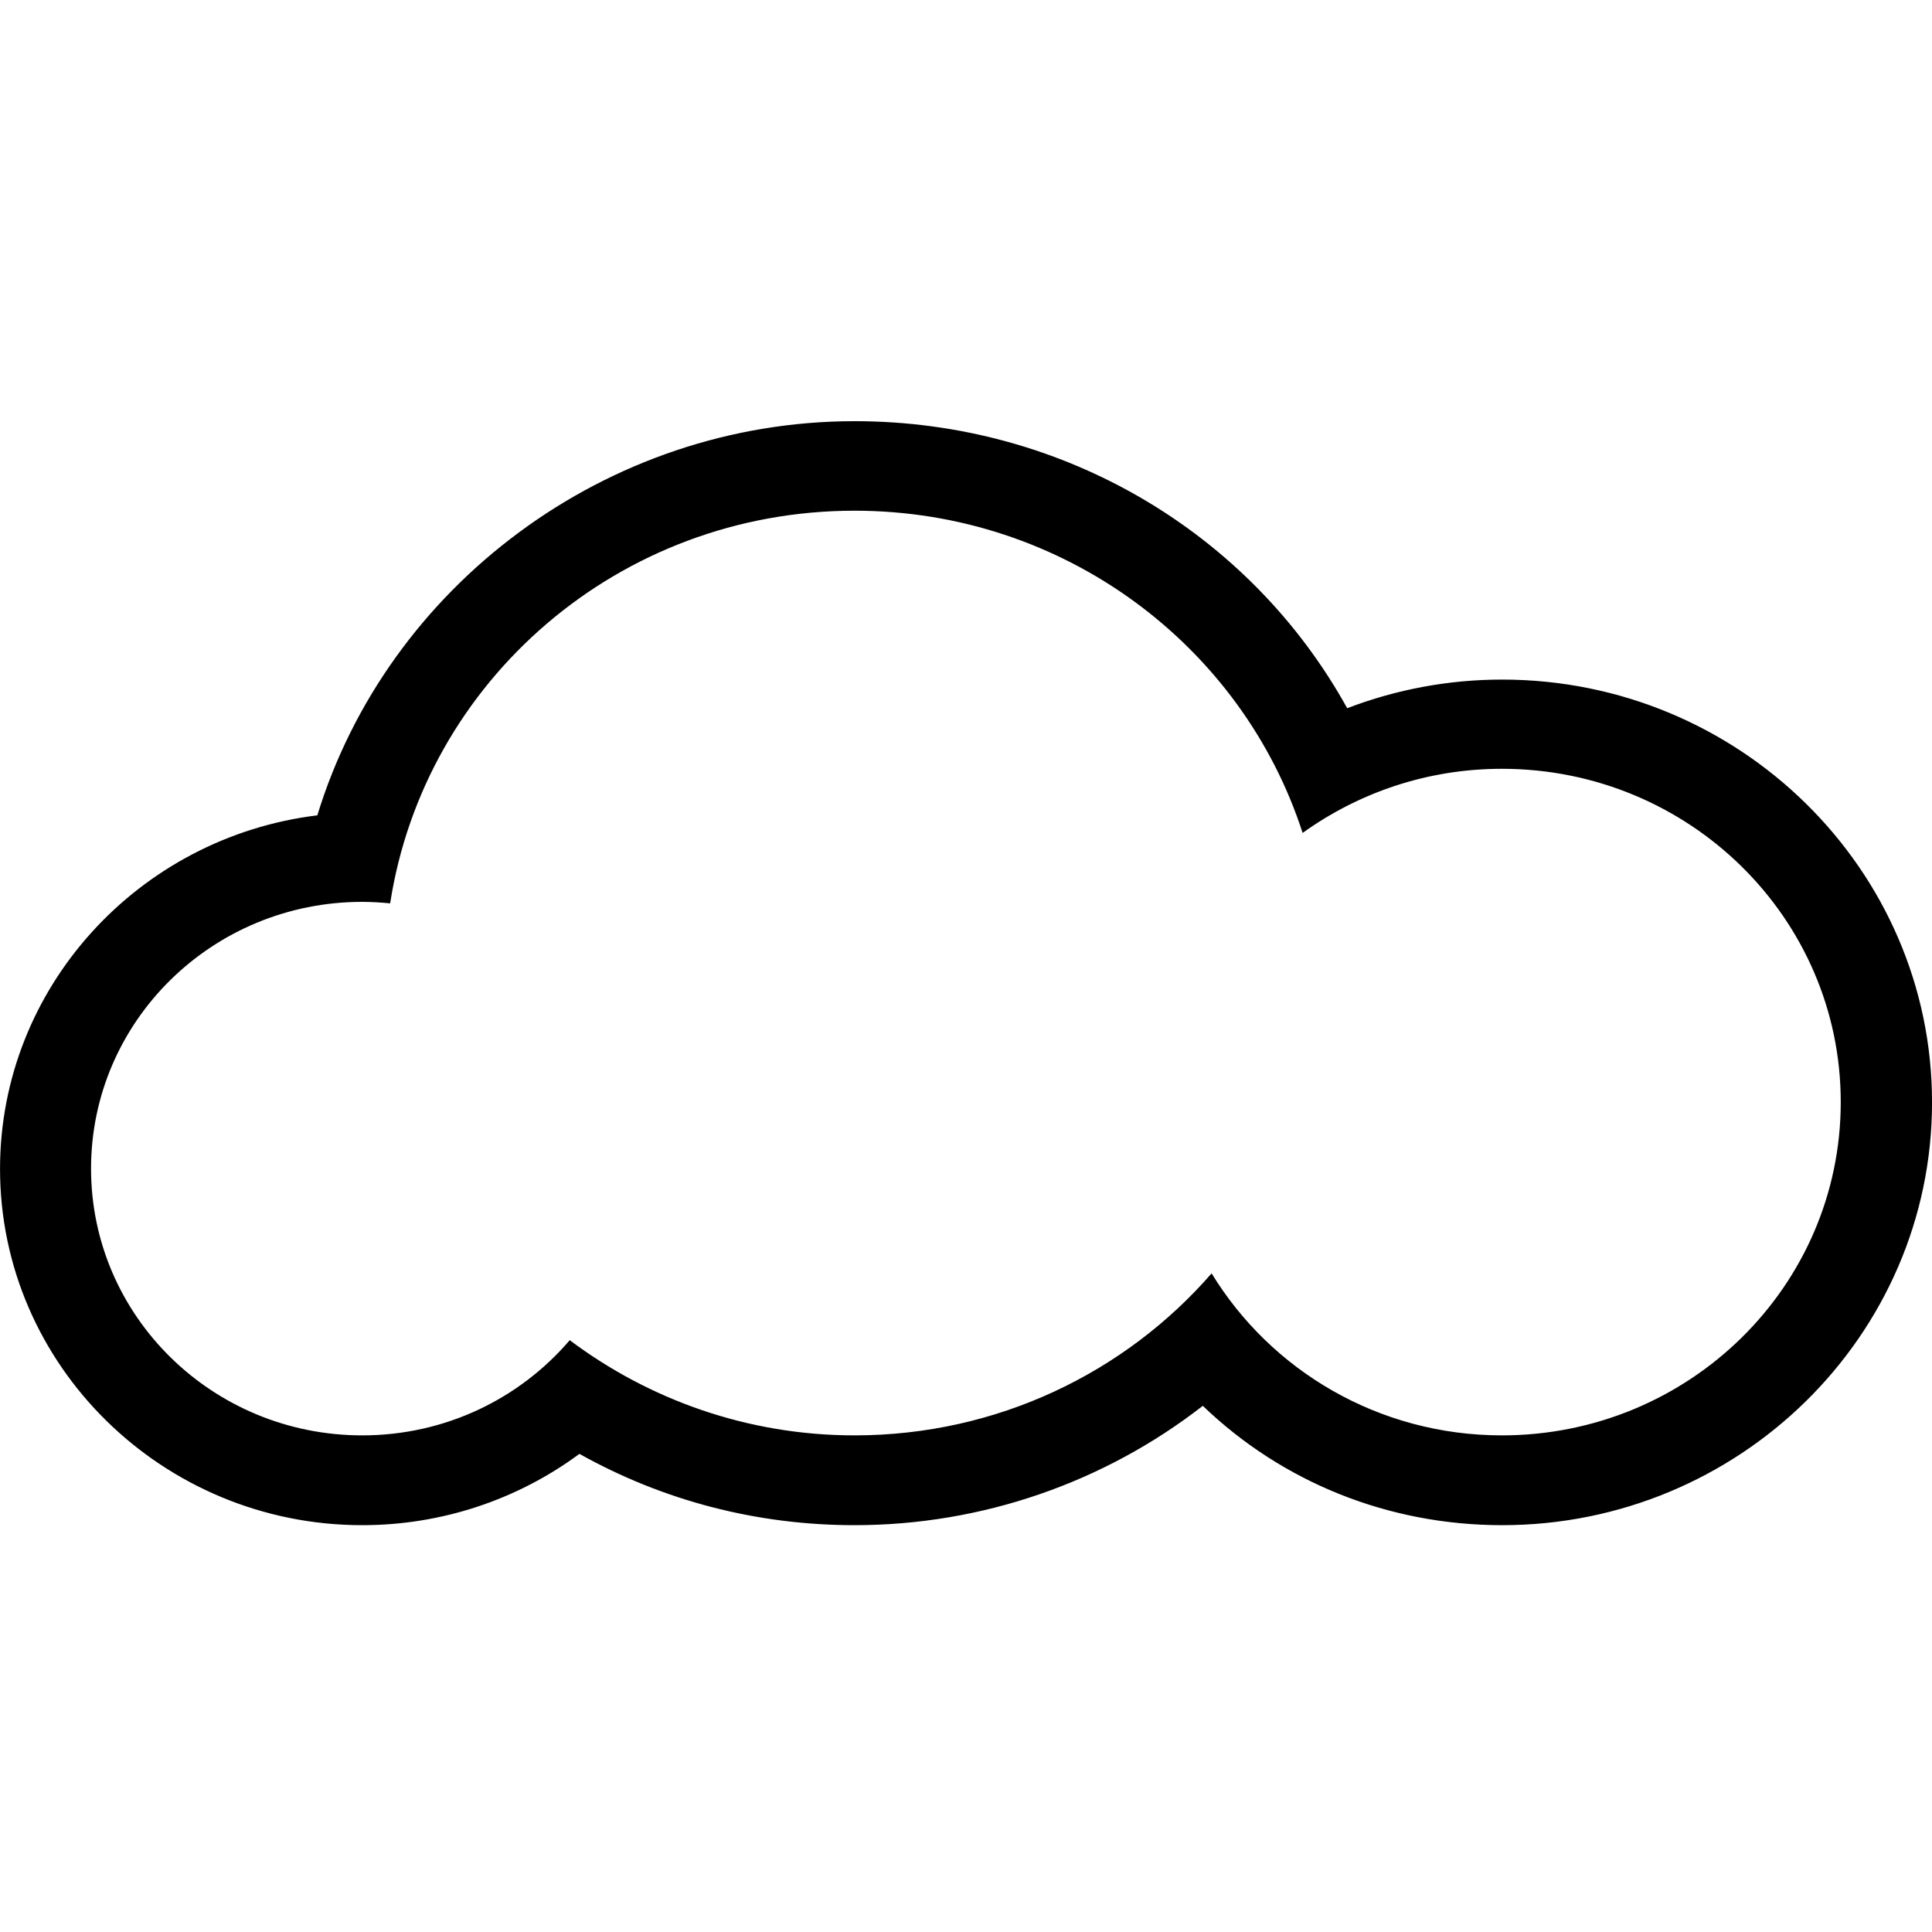 <svg width="56" height="56" viewBox="0 0 56 56" fill="none" xmlns="http://www.w3.org/2000/svg">
<g clip-path="url(#clip0_73_532)">
<path d="M24.77 14.803C30.855 14.803 36.007 18.729 37.757 24.143C39.383 22.976 41.37 22.284 43.533 22.284C48.959 22.284 53.355 26.608 53.355 31.945C53.355 37.281 48.959 41.605 43.533 41.605C39.955 41.605 36.834 39.72 35.119 36.909C32.622 39.78 28.911 41.605 24.77 41.605C21.666 41.605 18.809 40.567 16.514 38.846C15.072 40.533 12.918 41.605 10.5 41.605C6.156 41.605 2.639 38.145 2.639 33.873C2.639 29.601 6.156 26.141 10.5 26.141C10.772 26.141 11.045 26.159 11.309 26.184C12.302 19.741 17.938 14.803 24.77 14.803ZM24.77 12.208C17.569 12.208 11.229 16.991 9.198 23.633C4.02 24.265 0.001 28.623 0.001 33.882C0.001 39.573 4.714 44.208 10.5 44.208C12.795 44.208 14.993 43.473 16.795 42.141C19.222 43.499 21.939 44.208 24.77 44.208C28.463 44.208 32.006 42.971 34.864 40.749C37.159 42.954 40.227 44.208 43.542 44.208C50.409 44.208 56.001 38.708 56.001 31.953C56.001 25.198 50.409 19.698 43.542 19.698C41.986 19.698 40.474 19.983 39.049 20.528C36.236 15.443 30.819 12.208 24.77 12.208Z" fill="black"/>
</g>
<defs>
<clipPath id="clip0_73_532">
<rect width="56" height="56" fill="white"/>
</clipPath>
</defs>
</svg>
